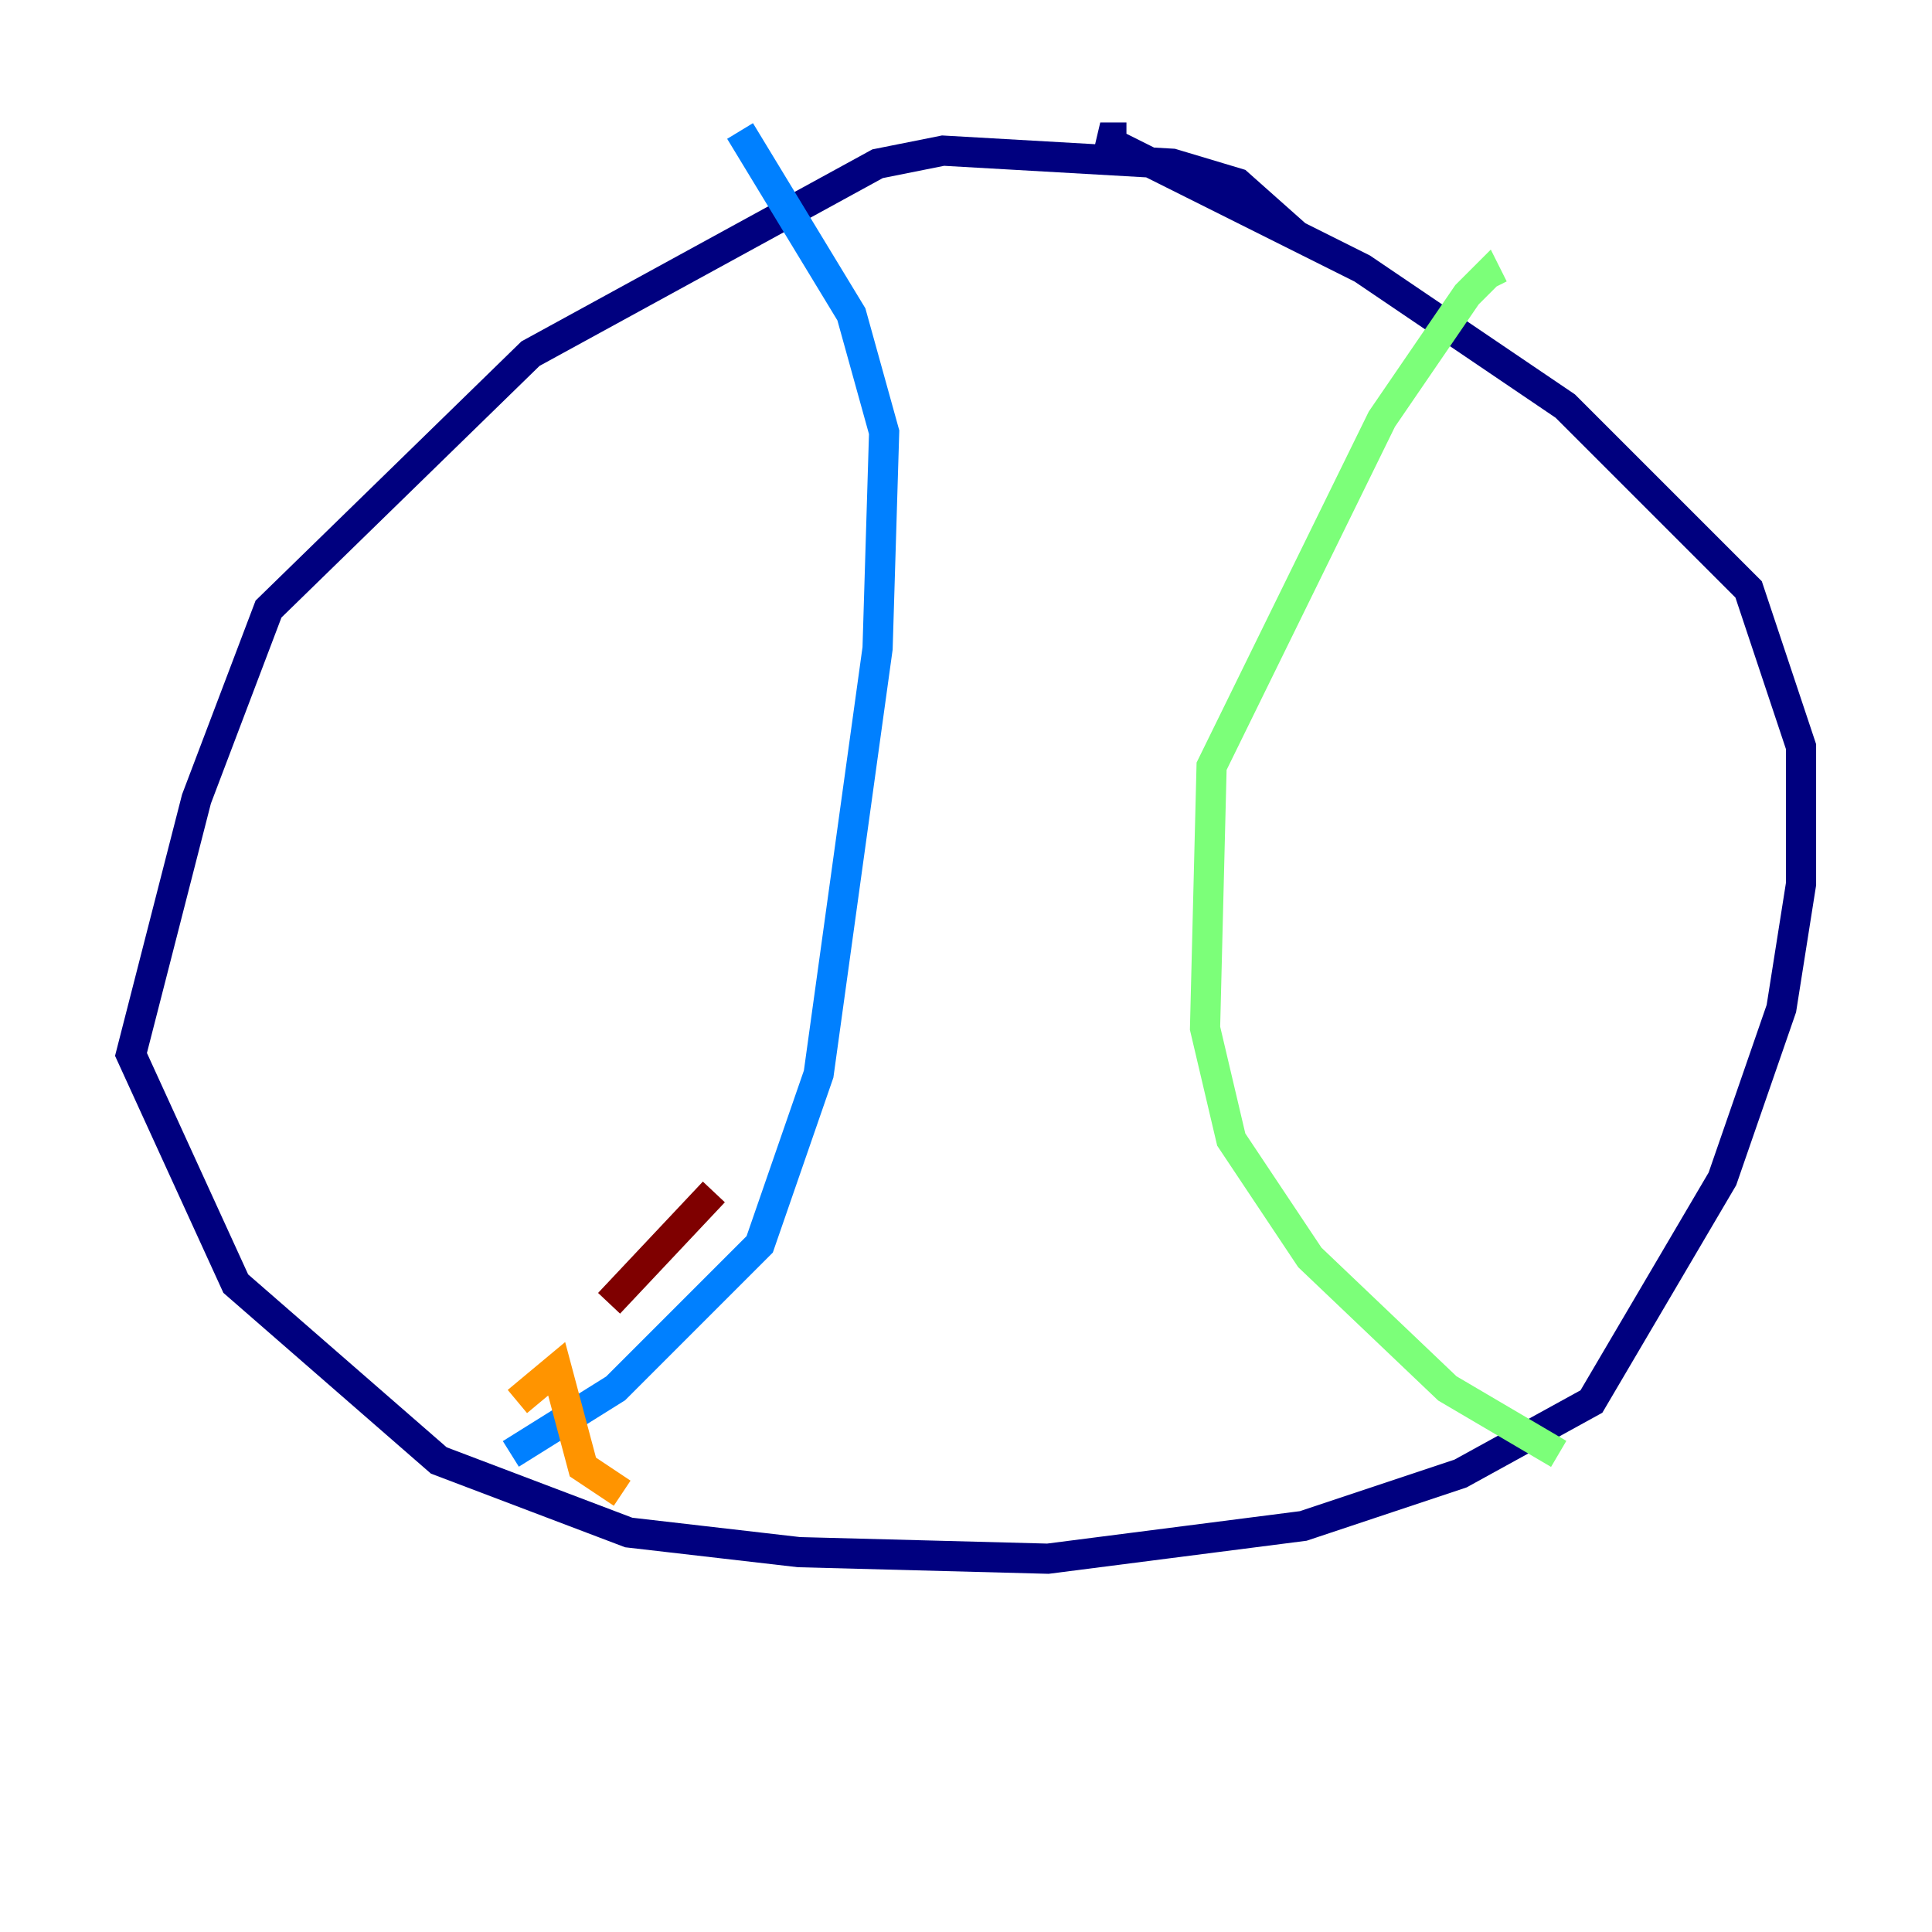 <?xml version="1.0" encoding="utf-8" ?>
<svg baseProfile="tiny" height="128" version="1.2" viewBox="0,0,128,128" width="128" xmlns="http://www.w3.org/2000/svg" xmlns:ev="http://www.w3.org/2001/xml-events" xmlns:xlink="http://www.w3.org/1999/xlink"><defs /><polyline fill="none" points="85.912,15.62 82.007,12.149 77.668,10.848 62.481,9.98 58.142,10.848 35.146,23.43 17.79,40.352 13.017,52.936 8.678,69.858 15.62,85.044 29.071,96.759 41.654,101.532 52.936,102.834 69.424,103.268 86.346,101.098 96.759,97.627 105.437,92.854 114.115,78.102 118.02,66.82 119.322,58.576 119.322,49.464 115.851,39.051 103.702,26.902 90.251,17.79 72.895,9.112 74.63,9.112" stroke="#00007f" stroke-width="2" /><polyline fill="none" points="33.844,96.325 40.786,91.986 50.332,82.441 54.237,71.159 58.142,42.956 58.576,28.637 56.407,20.827 49.031,8.678" stroke="#0080ff" stroke-width="2" /><polyline fill="none" points="103.268,96.325 95.891,91.986 86.78,83.308 81.573,75.498 79.837,68.122 80.271,50.766 91.552,27.77 97.193,19.525 98.495,18.224 98.929,19.091" stroke="#7cff79" stroke-width="2" /><polyline fill="none" points="34.278,92.854 36.881,90.685 38.617,97.193 41.22,98.929" stroke="#ff9400" stroke-width="2" /><polyline fill="none" points="40.352,86.346 47.295,78.969" stroke="#7f0000" stroke-width="2" /></svg>